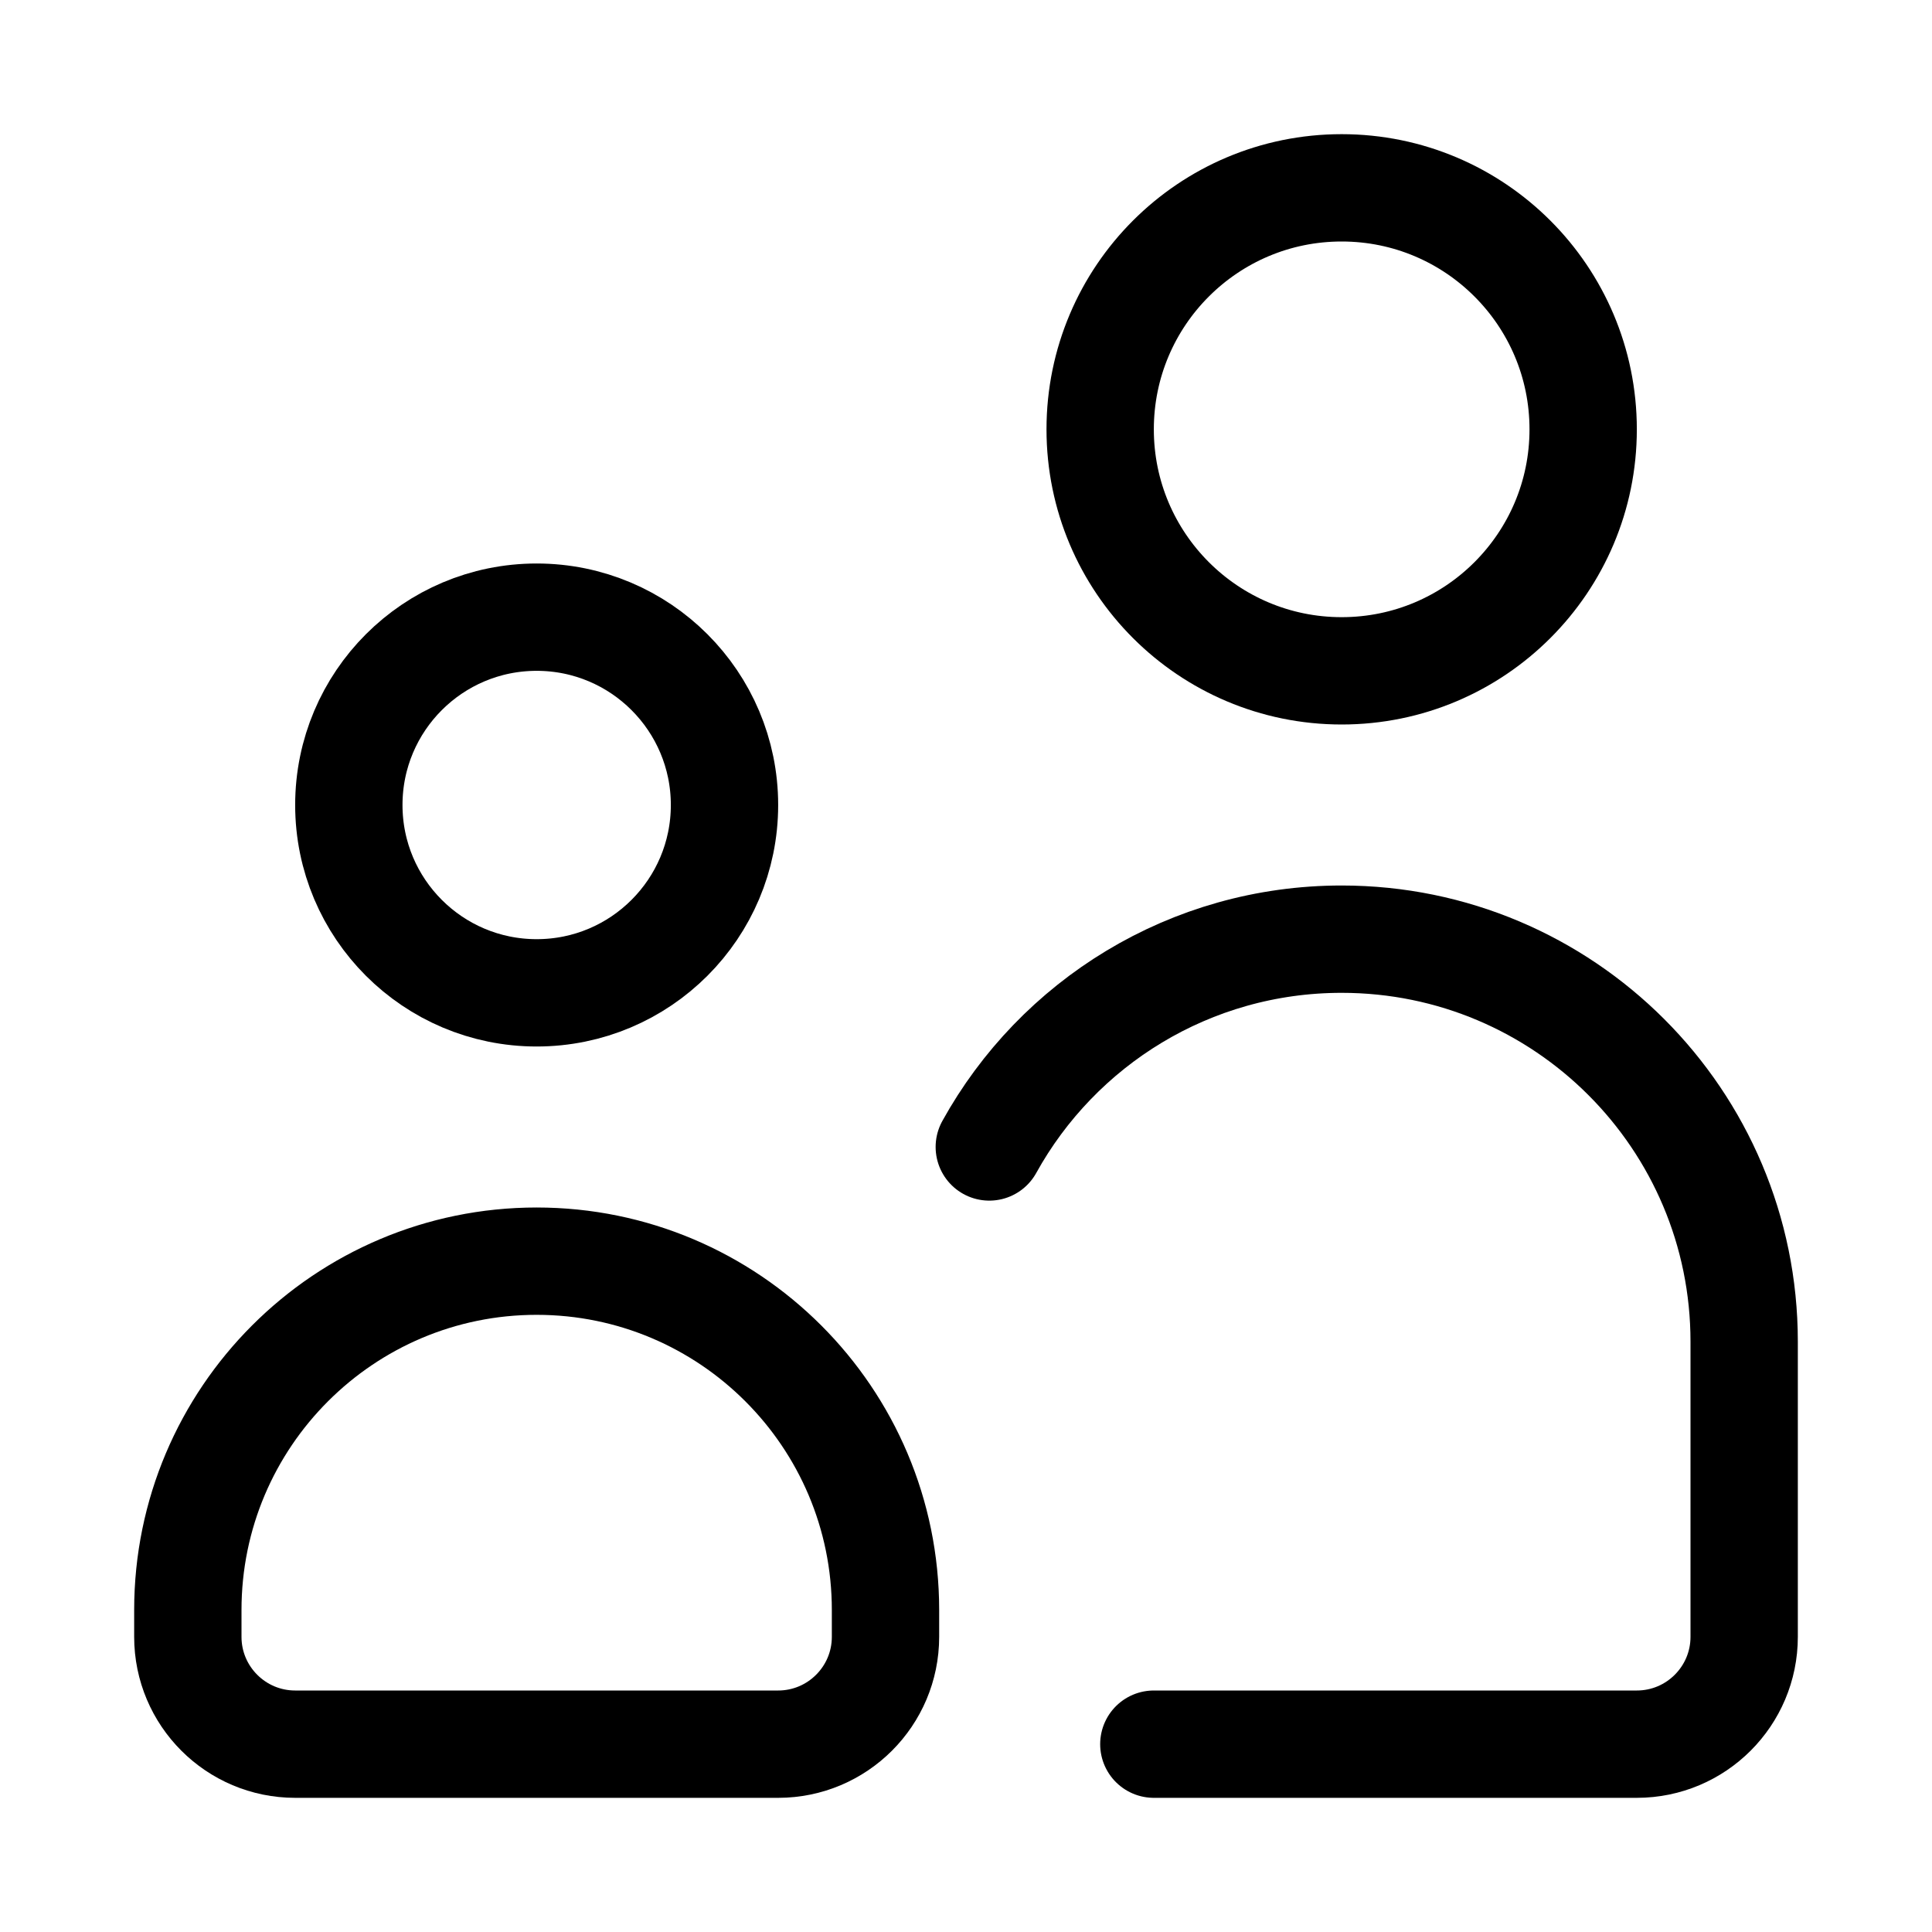 <svg xmlns="http://www.w3.org/2000/svg" height="18" width="18" viewBox="0 0 18 18"><title>users 5</title><g fill="none" stroke="currentColor" class="nc-icon-wrapper"><circle cx="5" cy="7.5" r="1.75" stroke-linecap="round" stroke-linejoin="round" stroke="currentColor"></circle><circle cx="12.5" cy="4" r="2.25" stroke-linecap="round" stroke-linejoin="round"></circle><path d="M9.217,10.686c.639-1.155,1.87-1.936,3.283-1.936h0c2.071,0,3.75,1.679,3.75,3.75v2.75c0,.552-.448,1-1,1h-4.5" stroke-linecap="round" stroke-linejoin="round"></path><path d="M5,11.75h0c1.794,0,3.25,1.456,3.25,3.25v.25c0,.552-.448,1-1,1H2.75c-.552,0-1-.448-1-1v-.25c0-1.794,1.456-3.25,3.25-3.25Z" stroke-linecap="round" stroke-linejoin="round" stroke="currentColor"></path></g></svg>